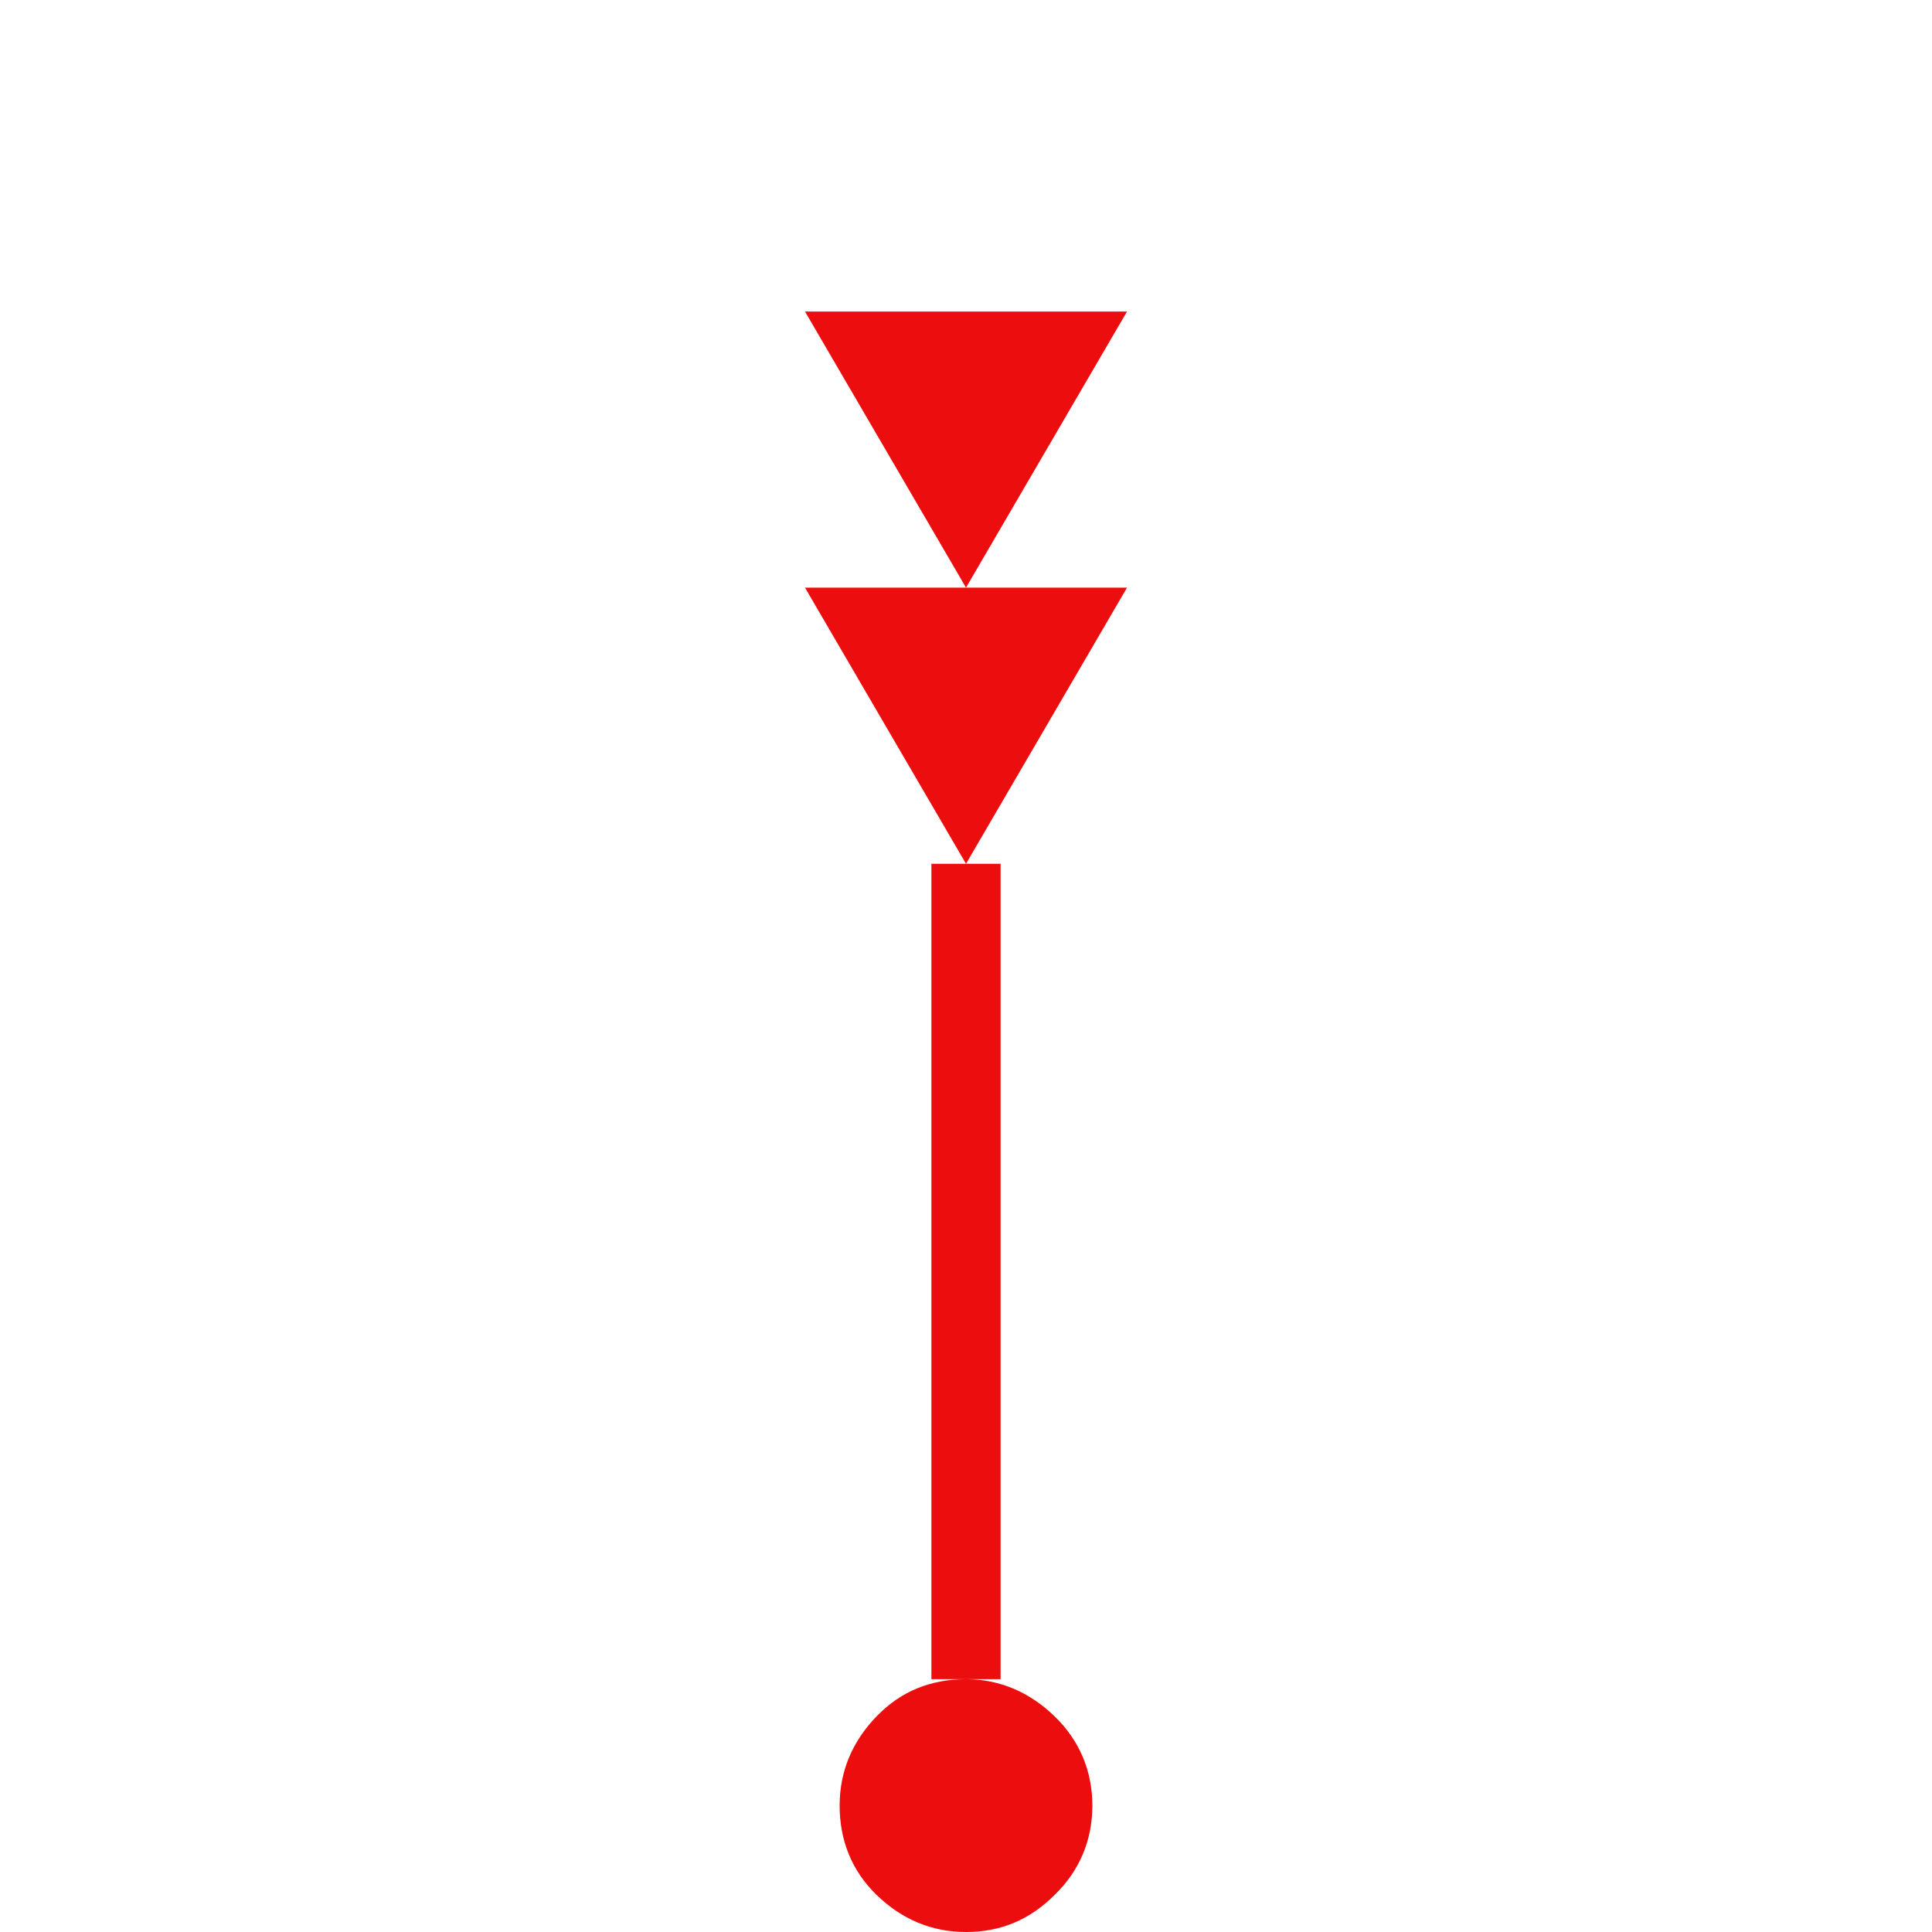 <?xml version="1.0" encoding="UTF-8"?>
<svg width="32px" height="32px" viewBox="0 0 32 32" version="1.1" xmlns="http://www.w3.org/2000/svg" xmlns:xlink="http://www.w3.org/1999/xlink">
    <title>001DBA48-71A8-4866-A022-80214A85F769</title>
    <g id="Squat-laskuri" stroke="none" stroke-width="1" fill="none" fill-rule="evenodd">
        <g id="colors_and_typography" transform="translate(-766, -1002)">
            <g id="turvalaite_ikonit" transform="translate(718, 906)">
                <g id="Asset-28" transform="translate(48, 96)">
                    <rect id="Rectangle" x="0" y="0" width="32" height="32"></rect>
                    <path d="M13.333,5.16 L18.667,5.16 L16,9.733 L13.333,5.16 L13.333,5.16 Z M13.333,9.733 L18.667,9.733 L16,14.307 L13.333,9.733 Z M16,27.813 C15.413,27.813 14.92,28.013 14.52,28.427 C14.12,28.84 13.907,29.333 13.907,29.907 C13.907,30.48 14.107,30.987 14.52,31.387 C14.933,31.787 15.427,32 16,32 C16.573,32 17.053,31.8 17.467,31.387 C17.88,30.987 18.093,30.48 18.093,29.907 C18.093,29.333 17.88,28.827 17.467,28.427 C17.053,28.027 16.56,27.813 16,27.813 Z M16,28.387 C14.987,28.387 14.48,28.893 14.48,29.907 C14.48,30.92 14.987,31.427 16,31.427 C17.013,31.427 17.52,30.92 17.52,29.907 C17.52,28.893 17.013,28.387 16,28.387 Z M15.427,14.307 L16.573,14.307 L16.573,27.813 L15.427,27.813 L15.427,14.293 L15.427,14.307 Z M16,29.347 C16.387,29.347 16.573,29.533 16.573,29.92 C16.573,30.307 16.387,30.493 16,30.493 C15.613,30.493 15.427,30.307 15.427,29.92 C15.427,29.533 15.613,29.347 16,29.347 Z" id="Shape" fill="#EC0E0E" fill-rule="nonzero"></path>
                </g>
            </g>
        </g>
    </g>
</svg>